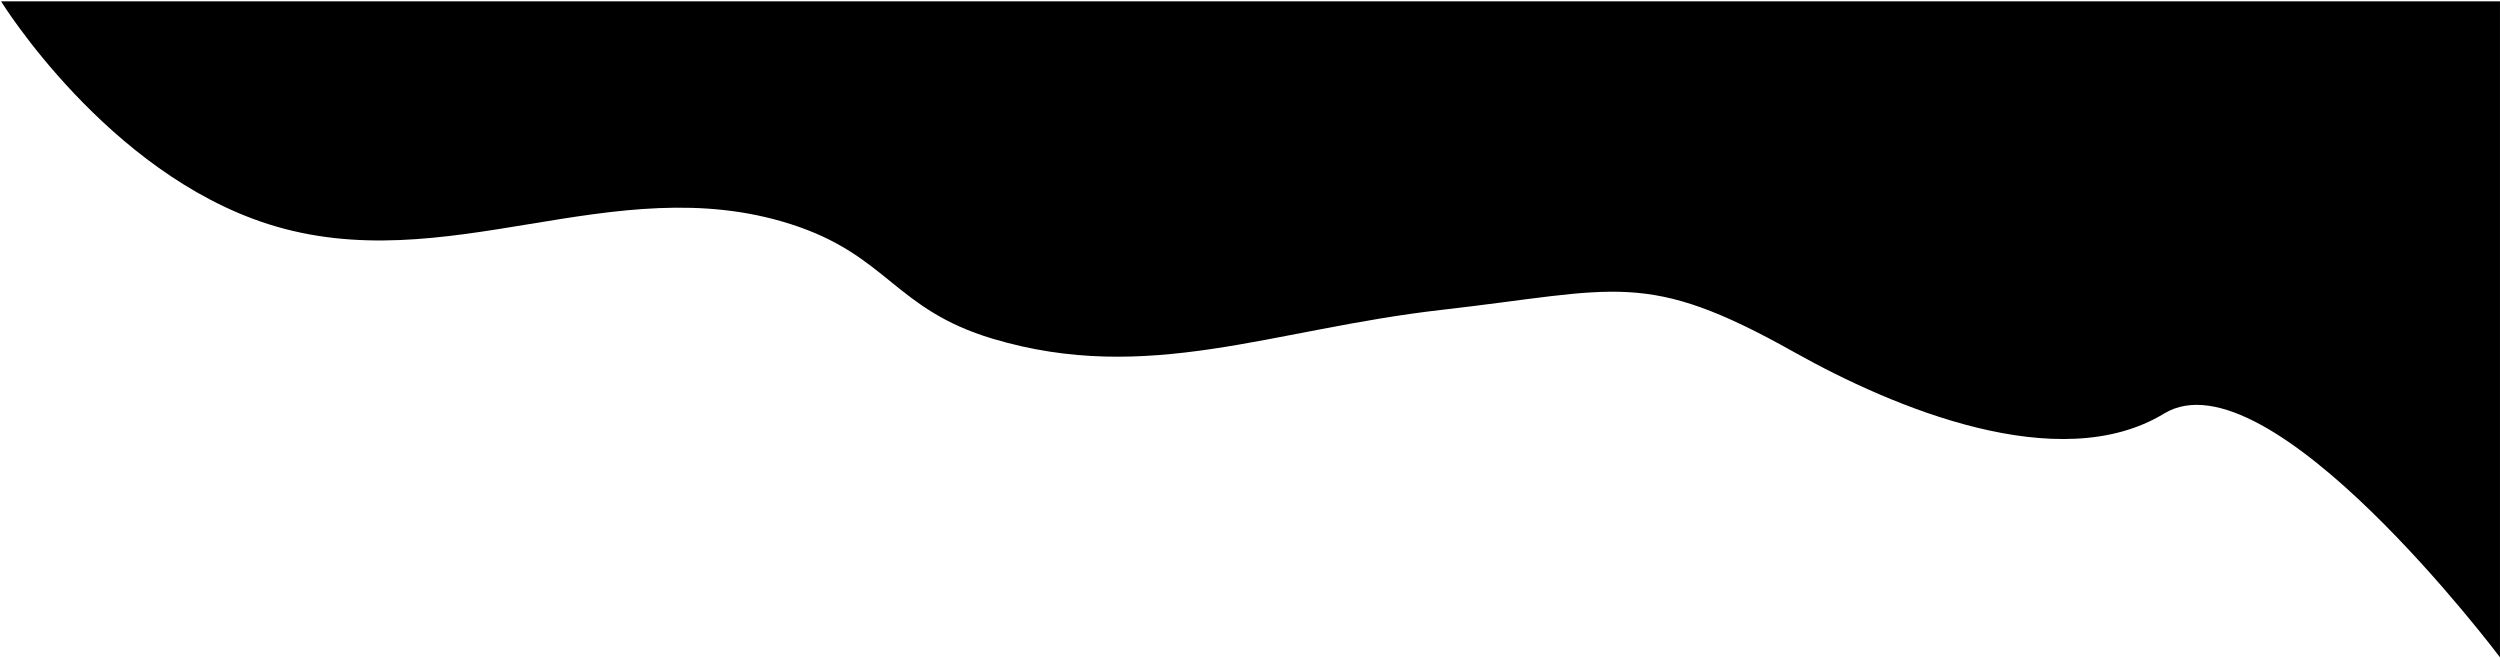 <svg width="1380" height="363" viewBox="0 0 1380 363" fill="none" xmlns="http://www.w3.org/2000/svg">
<path d="M0.589 0.735H1379.99V362.831C1379.99 362.831 1252.44 193.094 1194.57 228.29C1136.69 263.487 1045.22 225.151 990.485 194.441C908.078 148.2 892.828 160.007 796.094 171.007C702.121 181.693 633.788 212.605 548.065 187.007C493.536 170.724 490.134 140.877 436.452 123.71C338.341 92.336 246.28 155.012 148.097 123.71C58.853 95.259 0.589 0.735 0.589 0.735Z" fill="black"/>
</svg>
